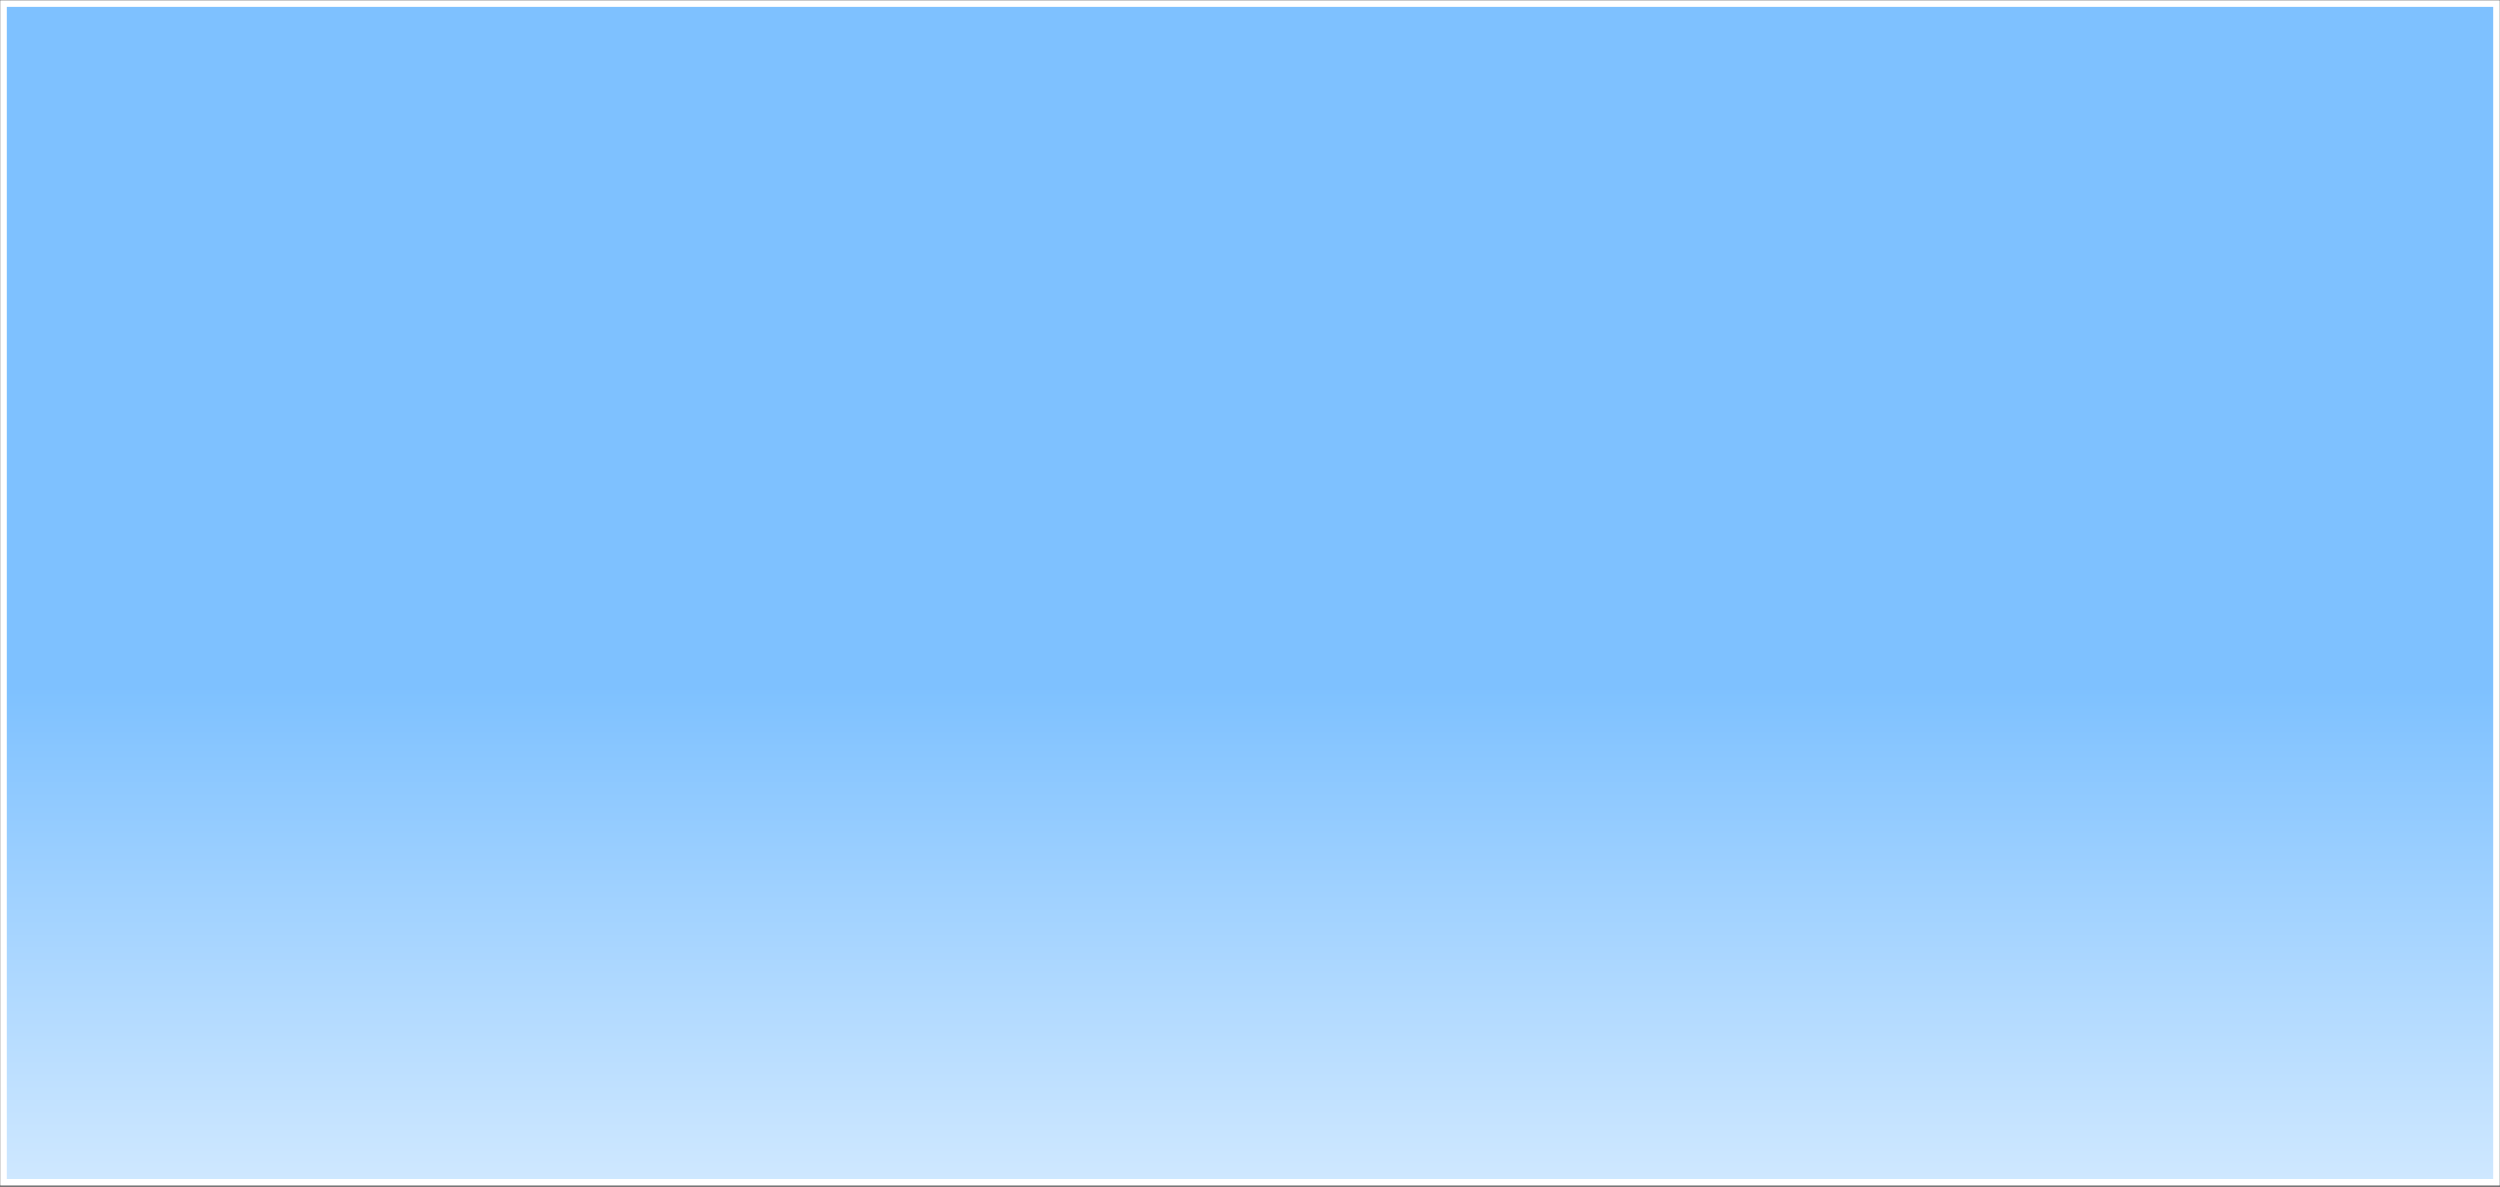 <svg width="1736" height="824" viewBox="0 0 1736 824" fill="none" xmlns="http://www.w3.org/2000/svg">
<rect x="0" y="0" width="1736" height="824" fill="#333333" stroke="none"/>
<path d="M1733.57 2.473H2.428V821H1733.57V2.473Z" fill="url(#paint0_linear_51_7524)" stroke="white" stroke-width="4.592" stroke-miterlimit="10"/>
<defs>
<linearGradient id="paint0_linear_51_7524" x1="868" y1="2.473" x2="868" y2="821" gradientUnits="userSpaceOnUse">
<stop offset="0.58" stop-color="#7EC1FF"/>
<stop offset="1" stop-color="#CFE8FF"/>
</linearGradient>
</defs>
</svg>
